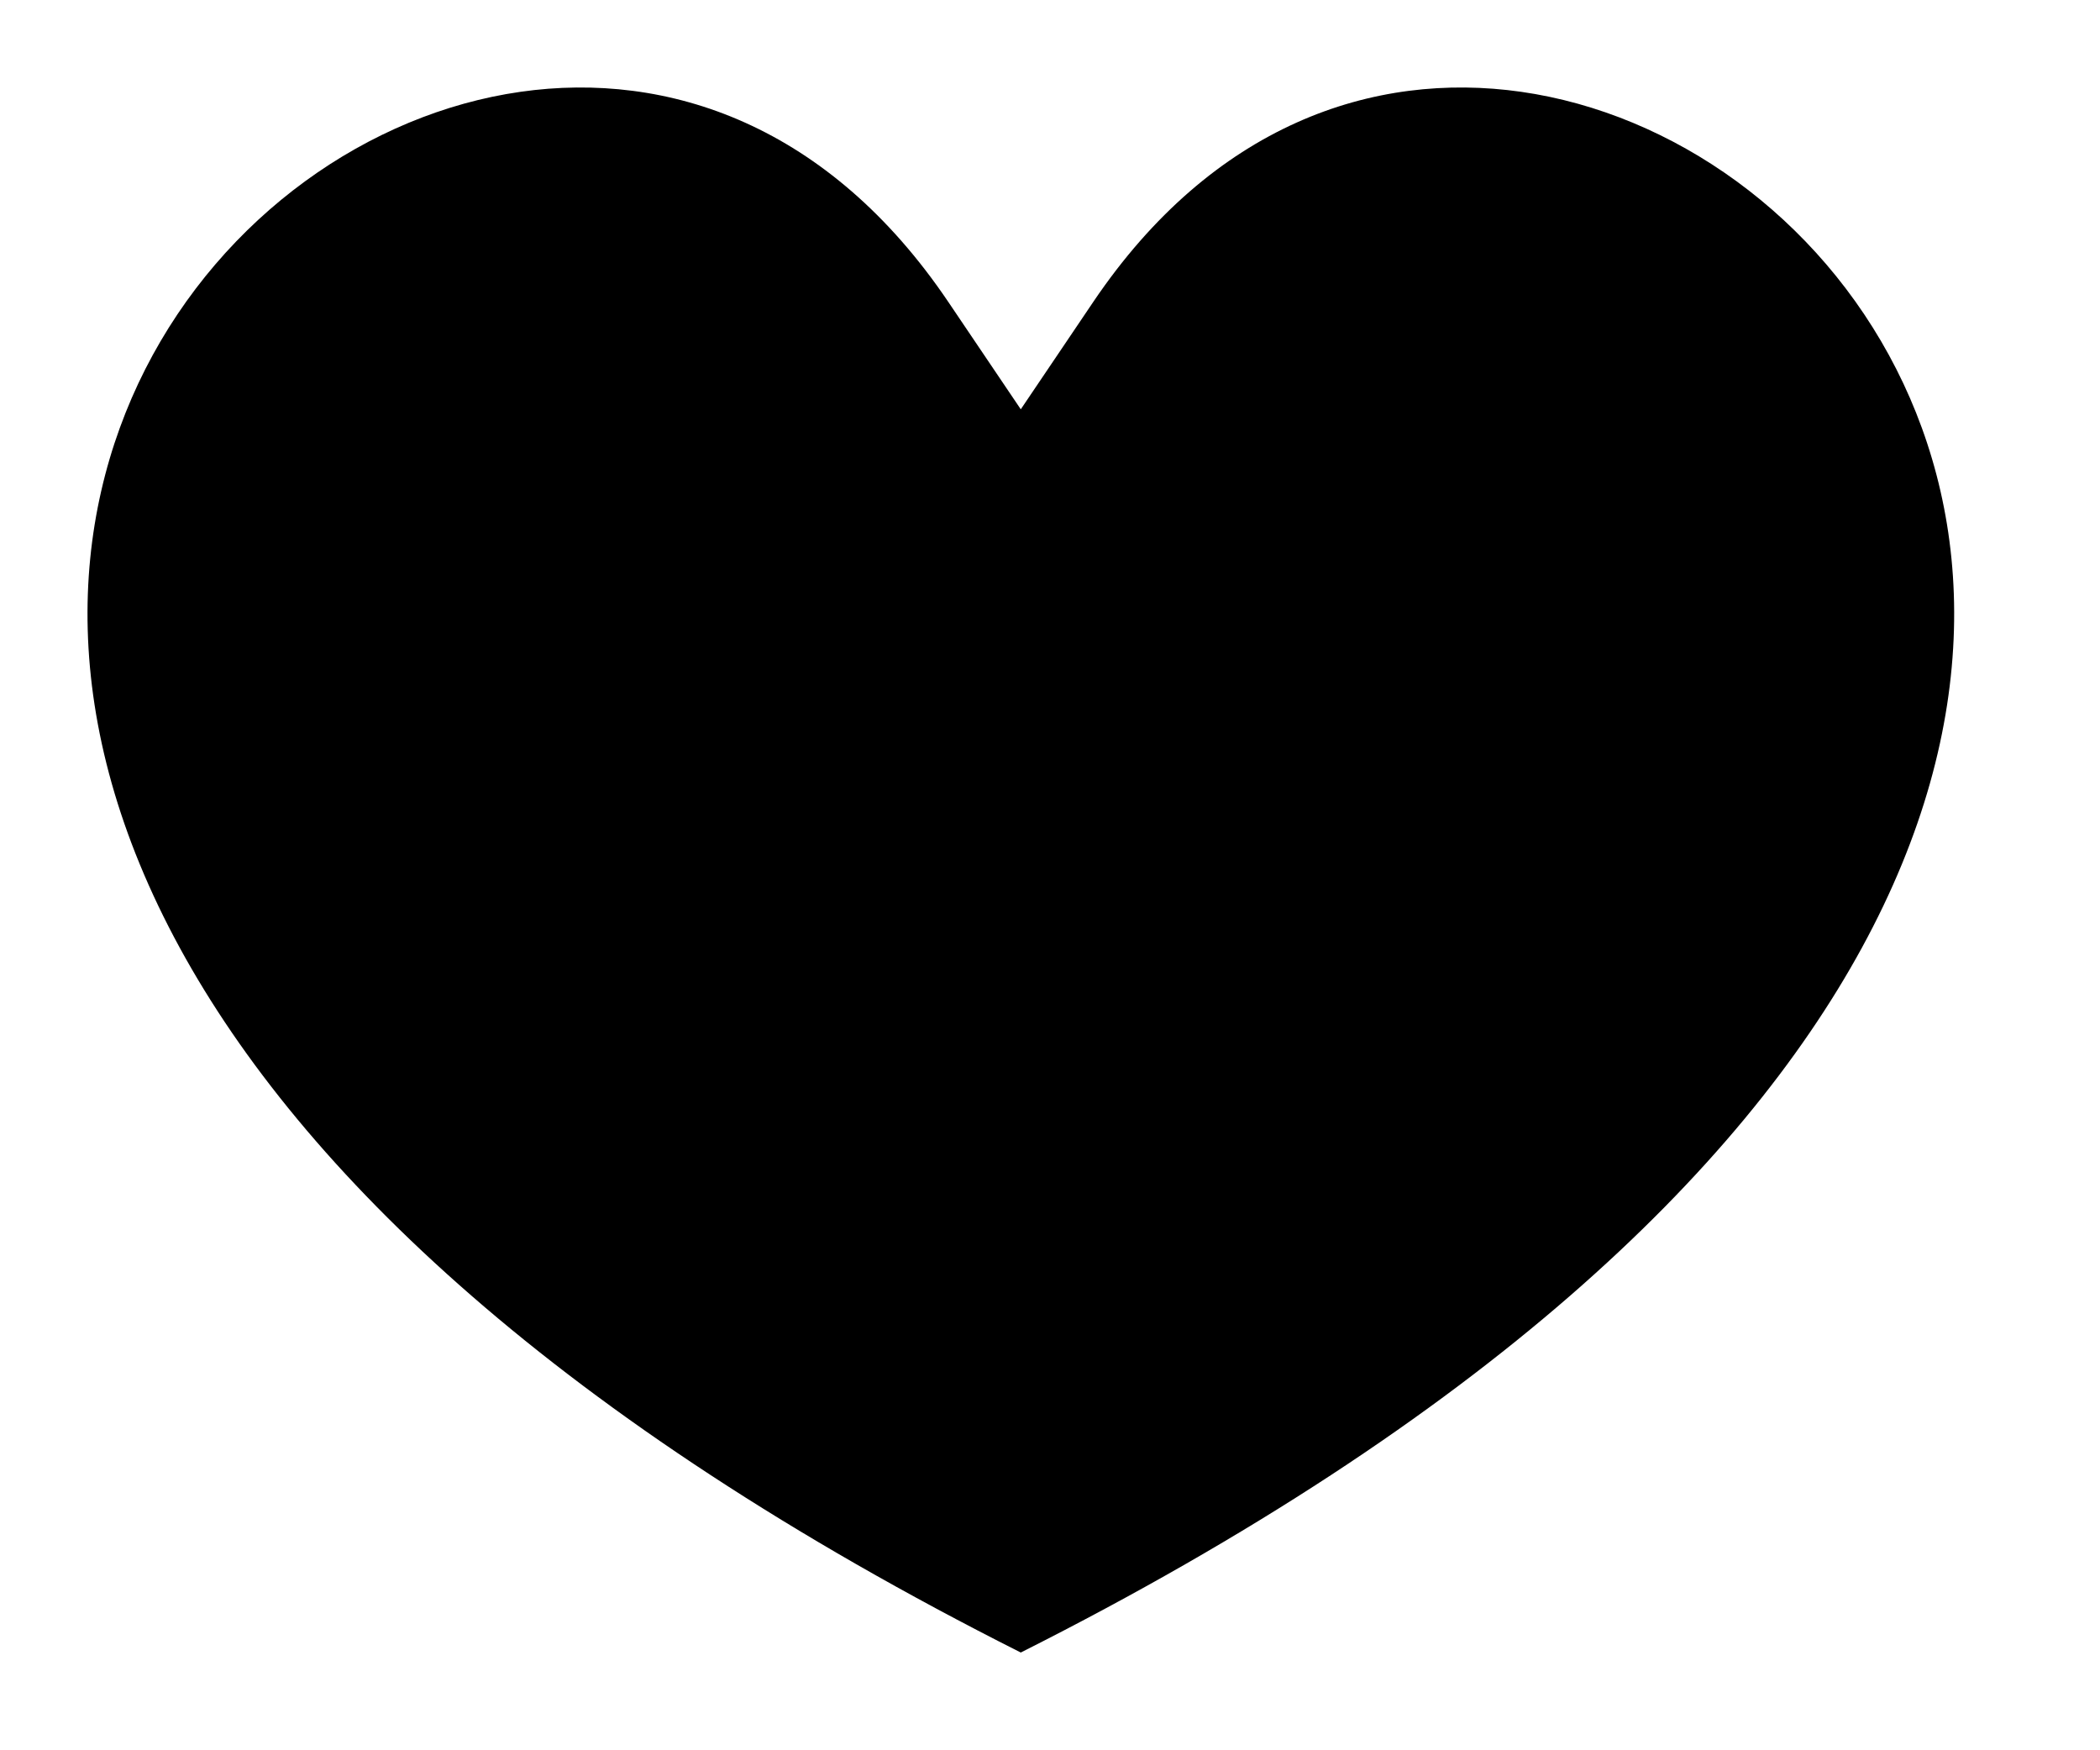 <svg width="24" height="20" viewBox="0 0 24 20" xmlns="http://www.w3.org/2000/svg">
  <path d="M10.837 3.449l.829 1.228.829-1.228c1.365-2.021 3.201-2.641 4.889-2.4 1.737.248 3.402 1.423 4.289 3.17.871 1.714 1.015 4.03-.396 6.614-1.388 2.542-4.309 5.381-9.611 8.05-5.302-2.67-8.222-5.508-9.61-8.05C.645 8.249.79 5.933 1.66 4.219 2.548 2.472 4.212 1.297 5.949 1.049c1.687-.241 3.523.379 4.888 2.4z"/>
</svg>
